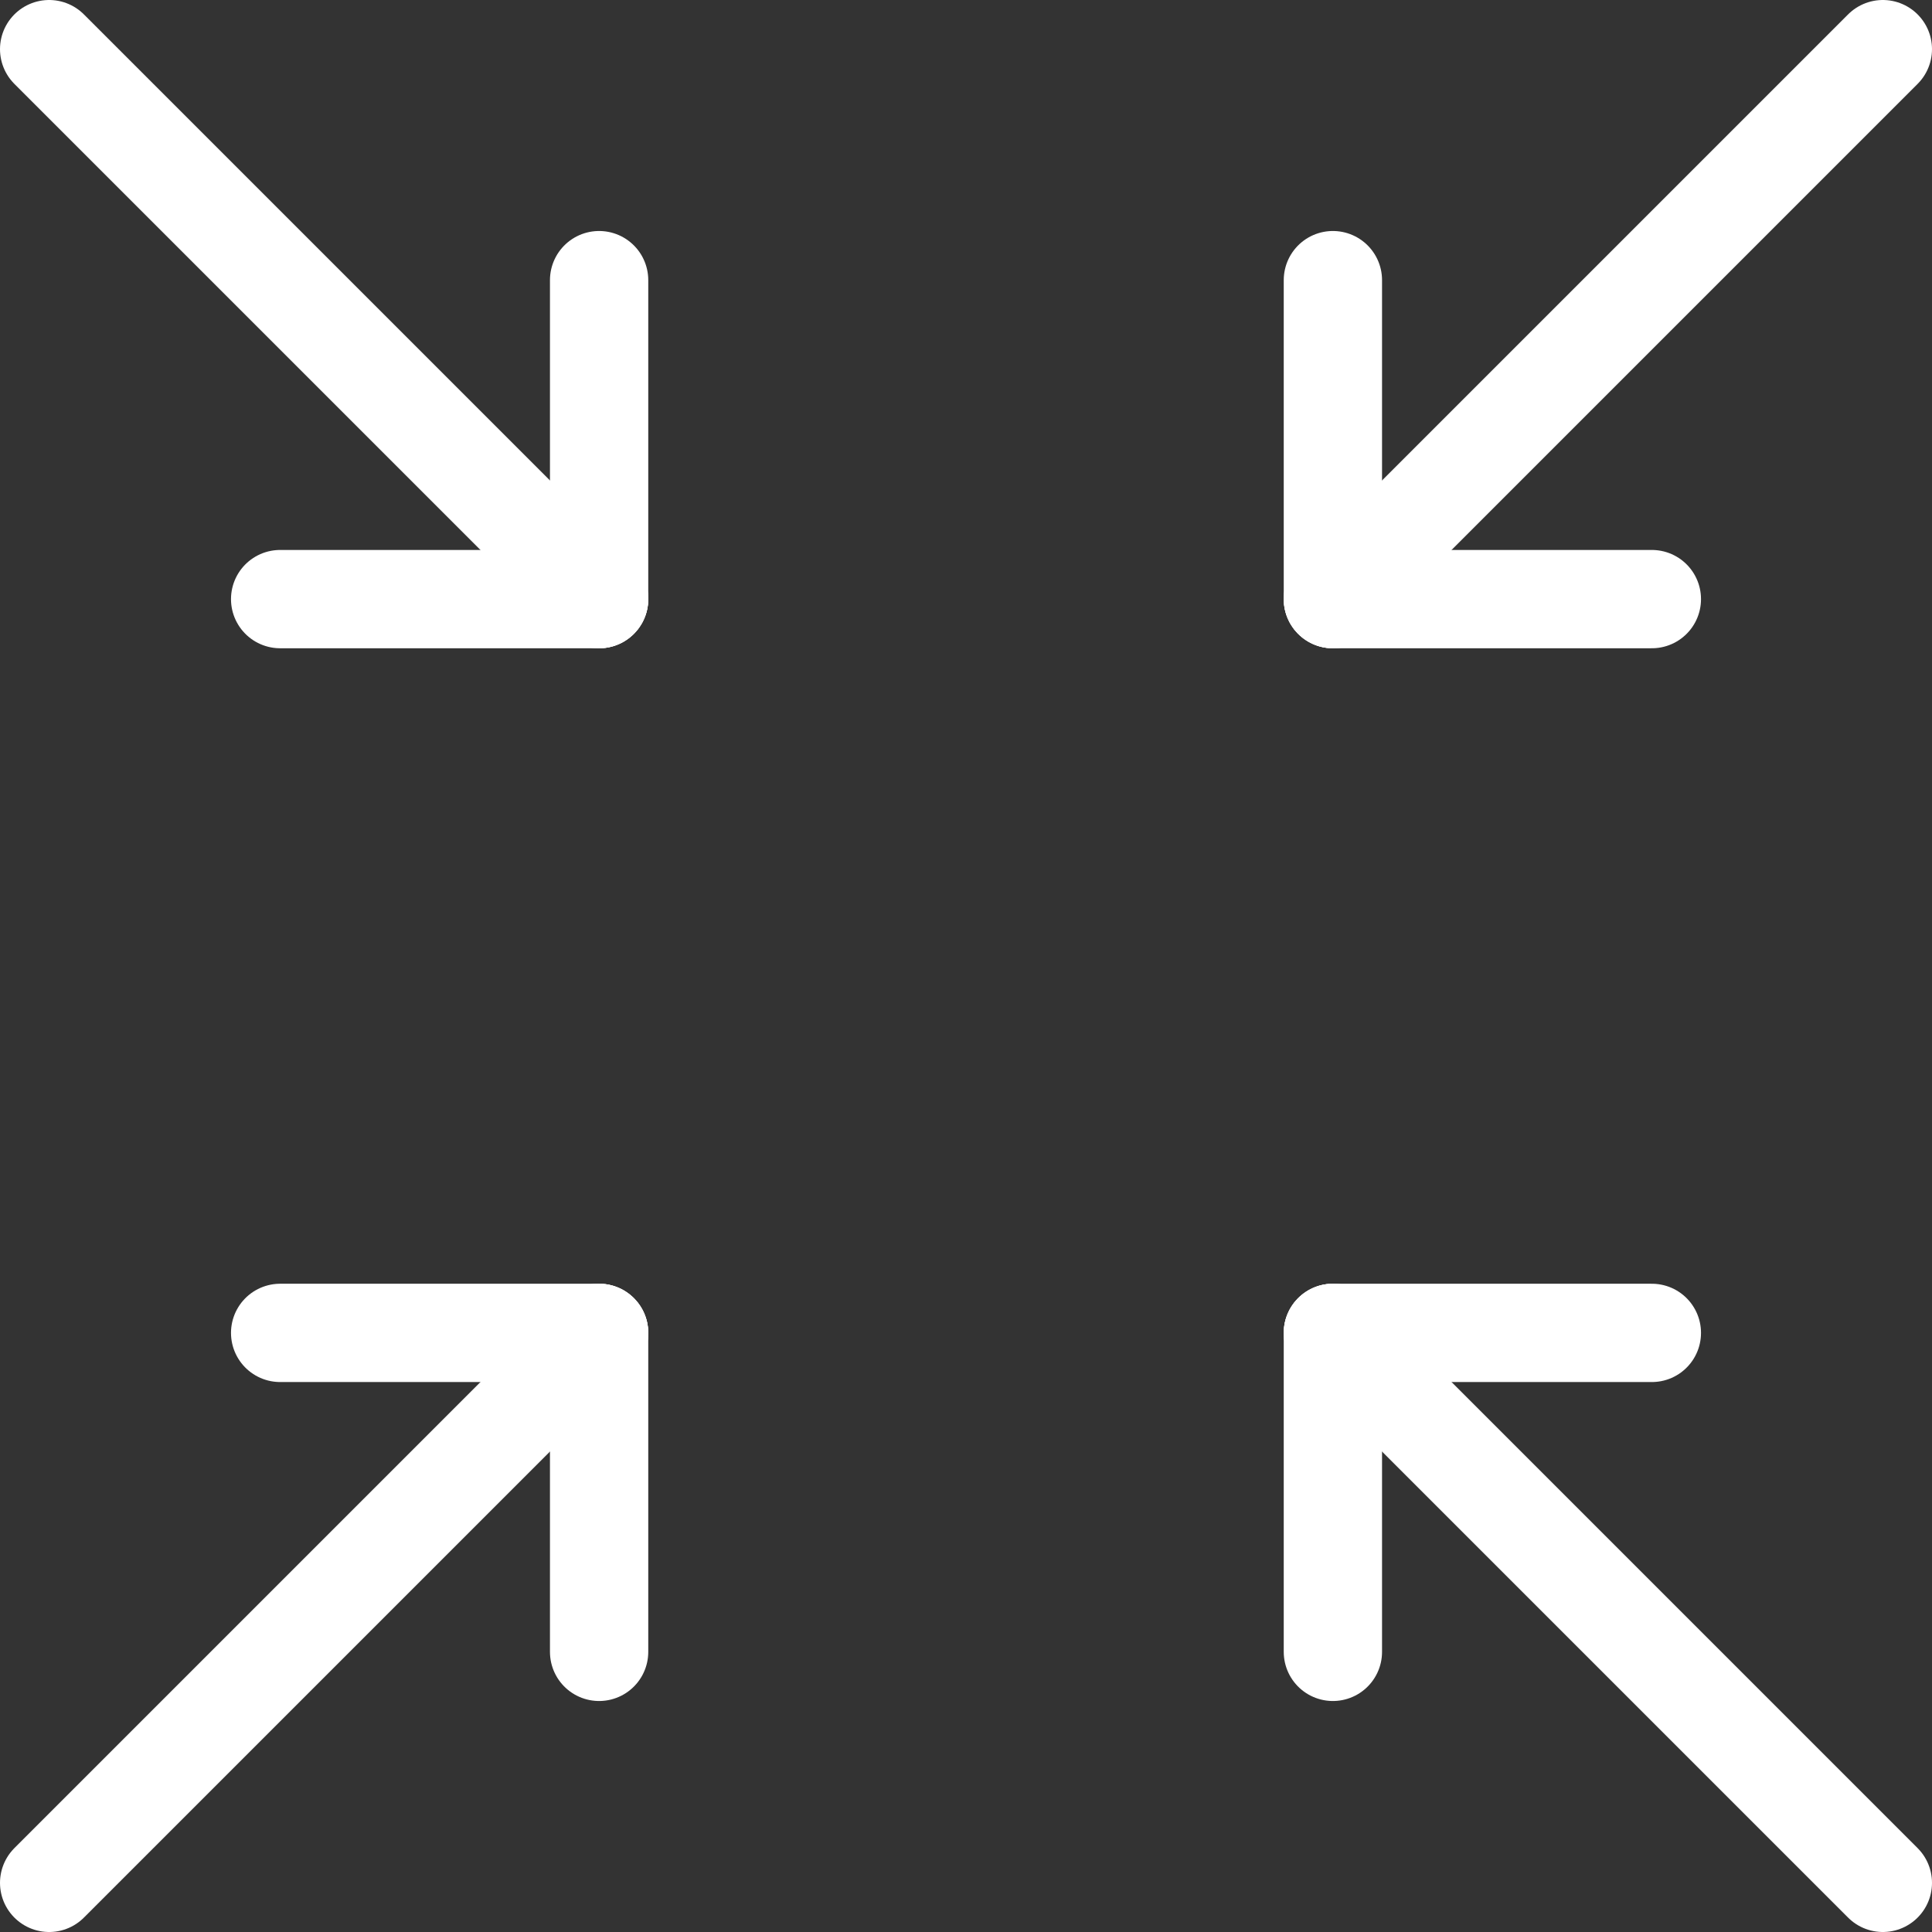 <svg xmlns="http://www.w3.org/2000/svg" viewBox="0 0 39.31 39.31"><rect x="0" y="0" width="39.31" height="39.31" fill="#333333" stroke="none"/><defs><style>.cls-1{fill:none;stroke:#fff;stroke-linecap:round;stroke-linejoin:round;stroke-width:2px;}</style></defs><g id="Layer_2" data-name="Layer 2"><g id="Layer_1-2" data-name="Layer 1"><line class="cls-1" x1="33.61" y1="12.19" x2="27.12" y2="12.19"/><line class="cls-1" x1="27.12" y1="5.7" x2="27.12" y2="12.19"/><line class="cls-1" x1="27.12" y1="33.61" x2="27.12" y2="27.12"/><line class="cls-1" x1="33.61" y1="27.12" x2="27.12" y2="27.12"/><line class="cls-1" x1="5.7" y1="27.12" x2="12.19" y2="27.12"/><line class="cls-1" x1="12.19" y1="33.61" x2="12.19" y2="27.12"/><line class="cls-1" x1="12.19" y1="5.7" x2="12.19" y2="12.19"/><line class="cls-1" x1="5.7" y1="12.19" x2="12.19" y2="12.19"/><line class="cls-1" x1="27.12" y1="27.12" x2="38.31" y2="38.31"/><line class="cls-1" x1="1" y1="1" x2="12.19" y2="12.19"/><line class="cls-1" x1="1" y1="38.31" x2="12.19" y2="27.12"/><line class="cls-1" x1="27.12" y1="12.19" x2="38.31" y2="1"/></g></g></svg>